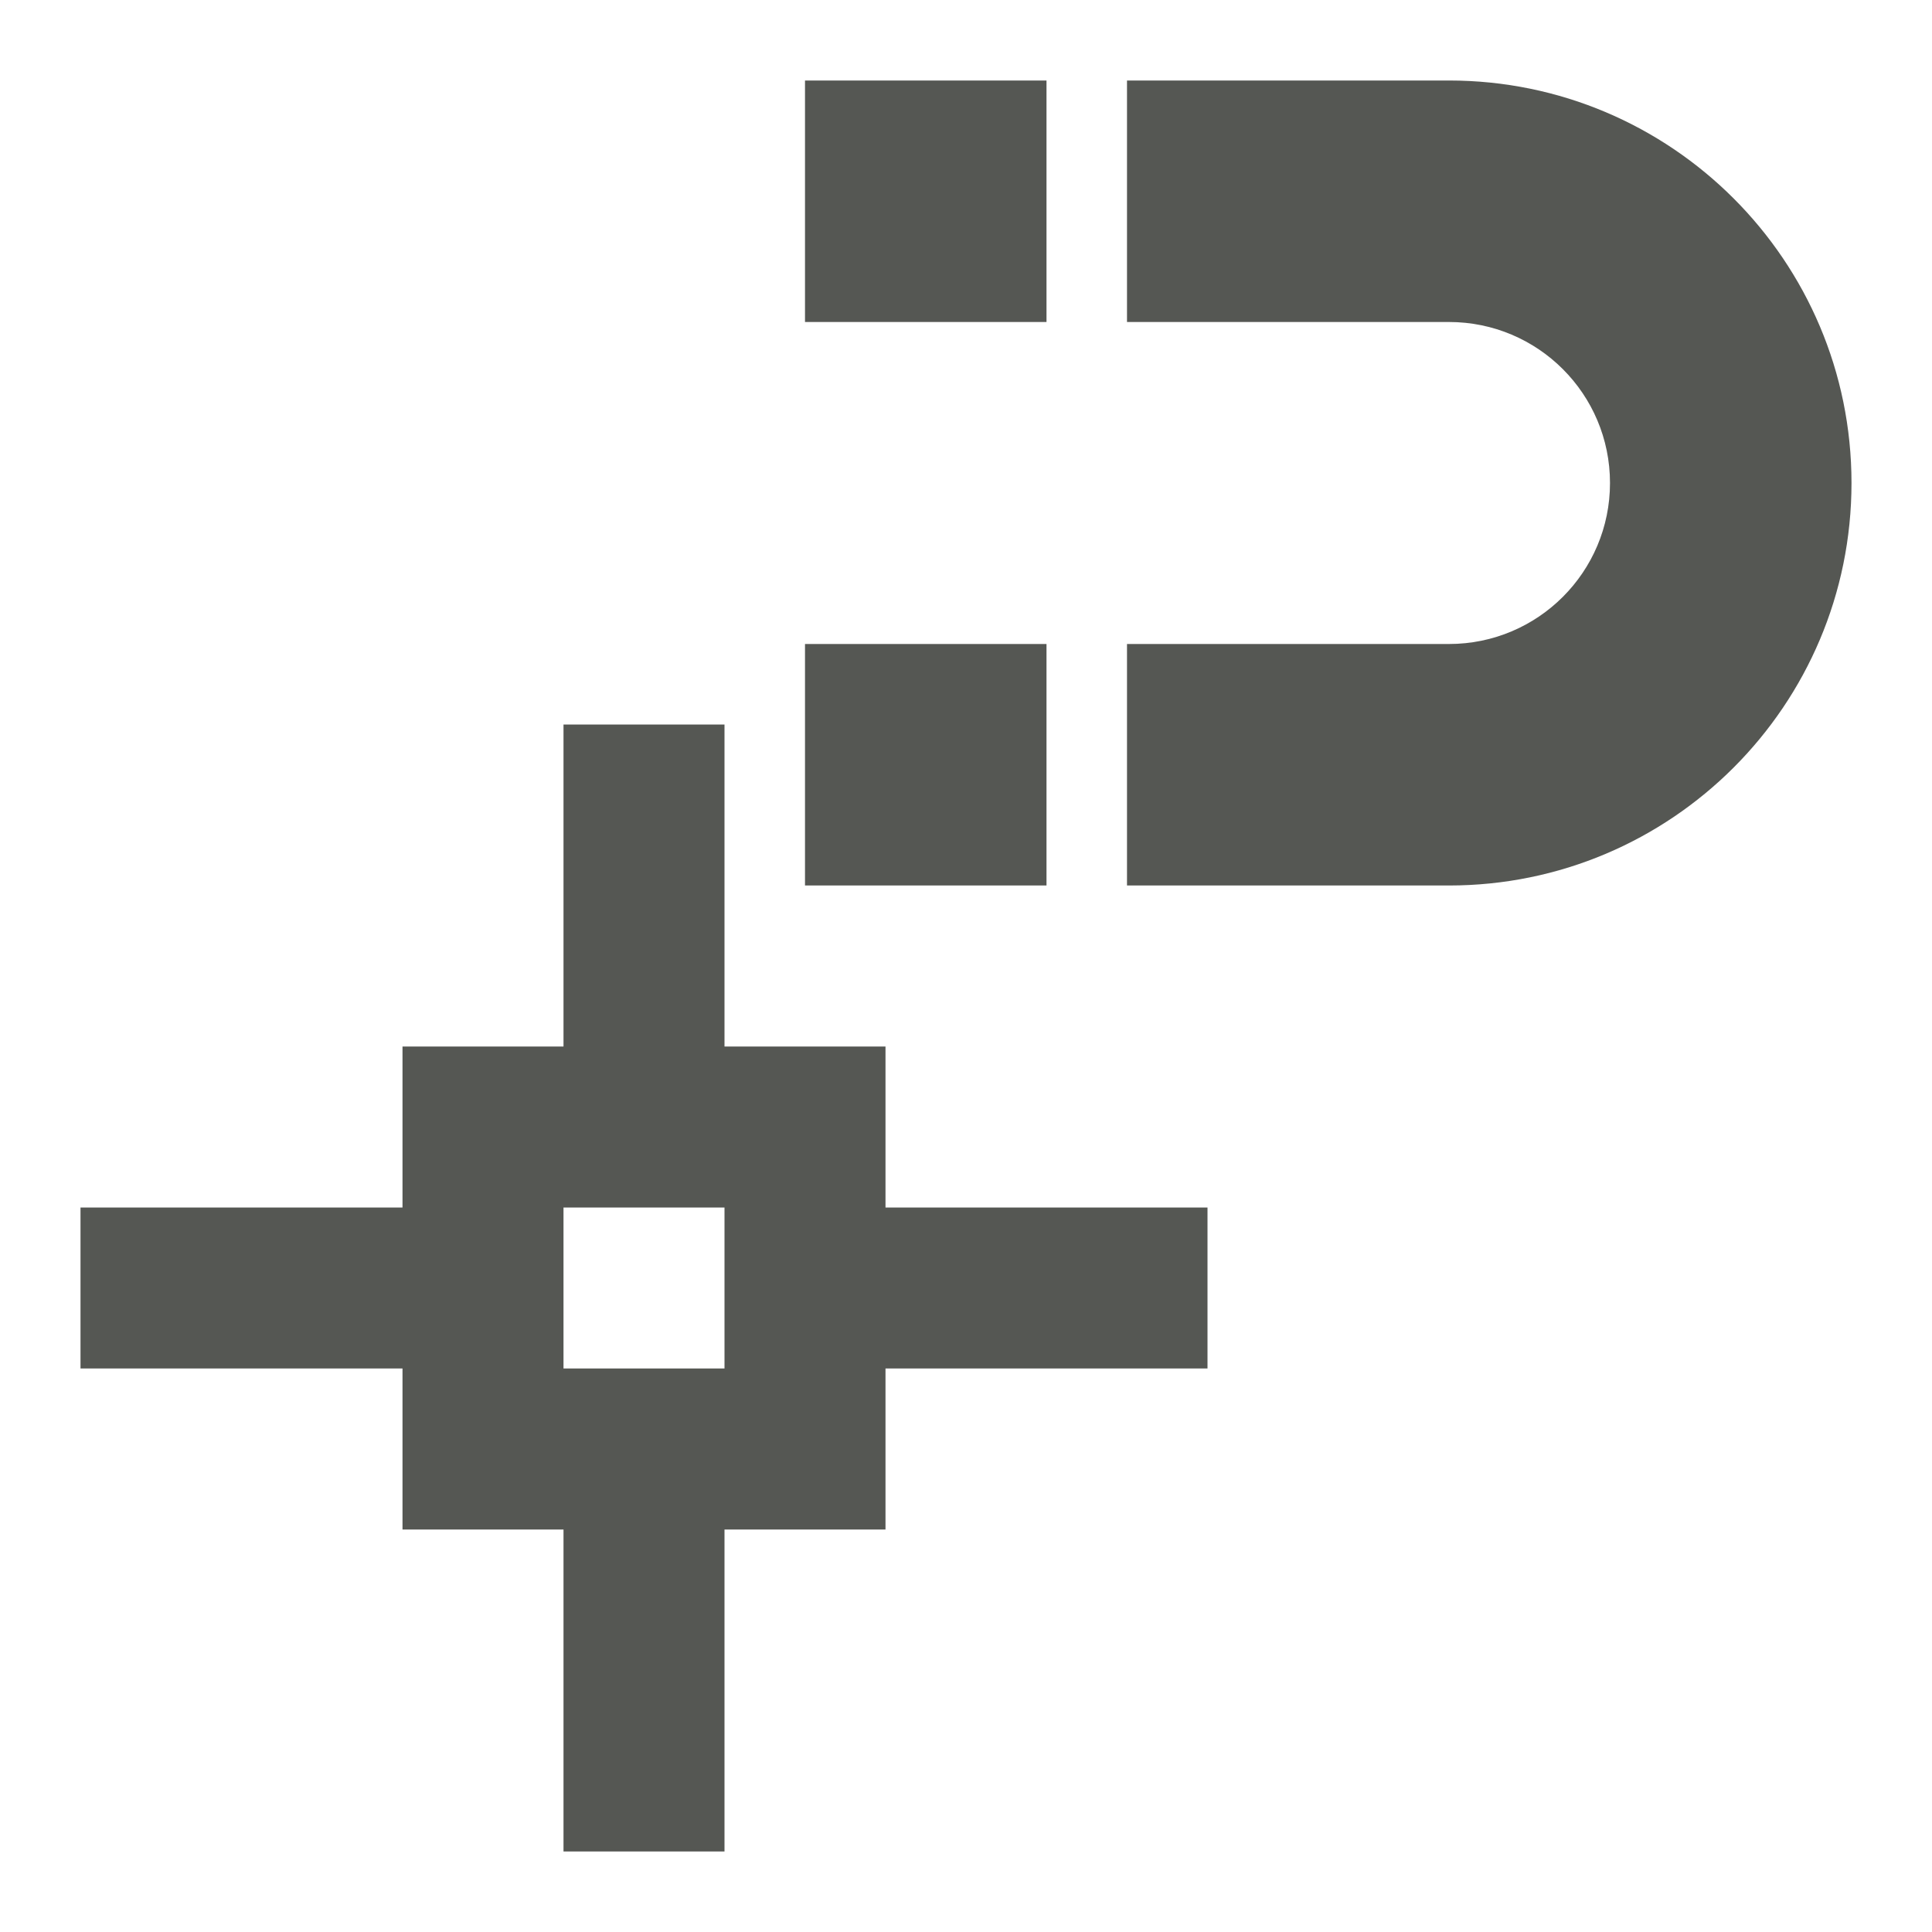 <svg xmlns="http://www.w3.org/2000/svg" viewBox="0 0 24 24">
  <path
     style="fill:#555753"
     d="M 10 1 L 10 4 L 13 4 L 13 1 L 10 1 z M 14 1 L 14 4 L 18 4 C 19.105 4 20 4.895 20 6 C 20 7.105 19.105 8 18 8 L 14 8 L 14 11 L 18 11 C 20.761 11 23 8.761 23 6 C 23 3.239 20.761 1 18 1 L 14 1 z M 10 8 L 10 11 L 13 11 L 13 8 L 10 8 z M 7 9 L 7 13 L 5 13 L 5 15 L 1 15 L 1 17 L 5 17 L 5 19 L 7 19 L 7 23 L 9 23 L 9 19 L 11 19 L 11 17 L 15 17 L 15 15 L 11 15 L 11 13 L 9 13 L 9 9 L 7 9 z M 7 15 L 9 15 L 9 17 L 7 17 L 7 15 z "
     />
</svg>
